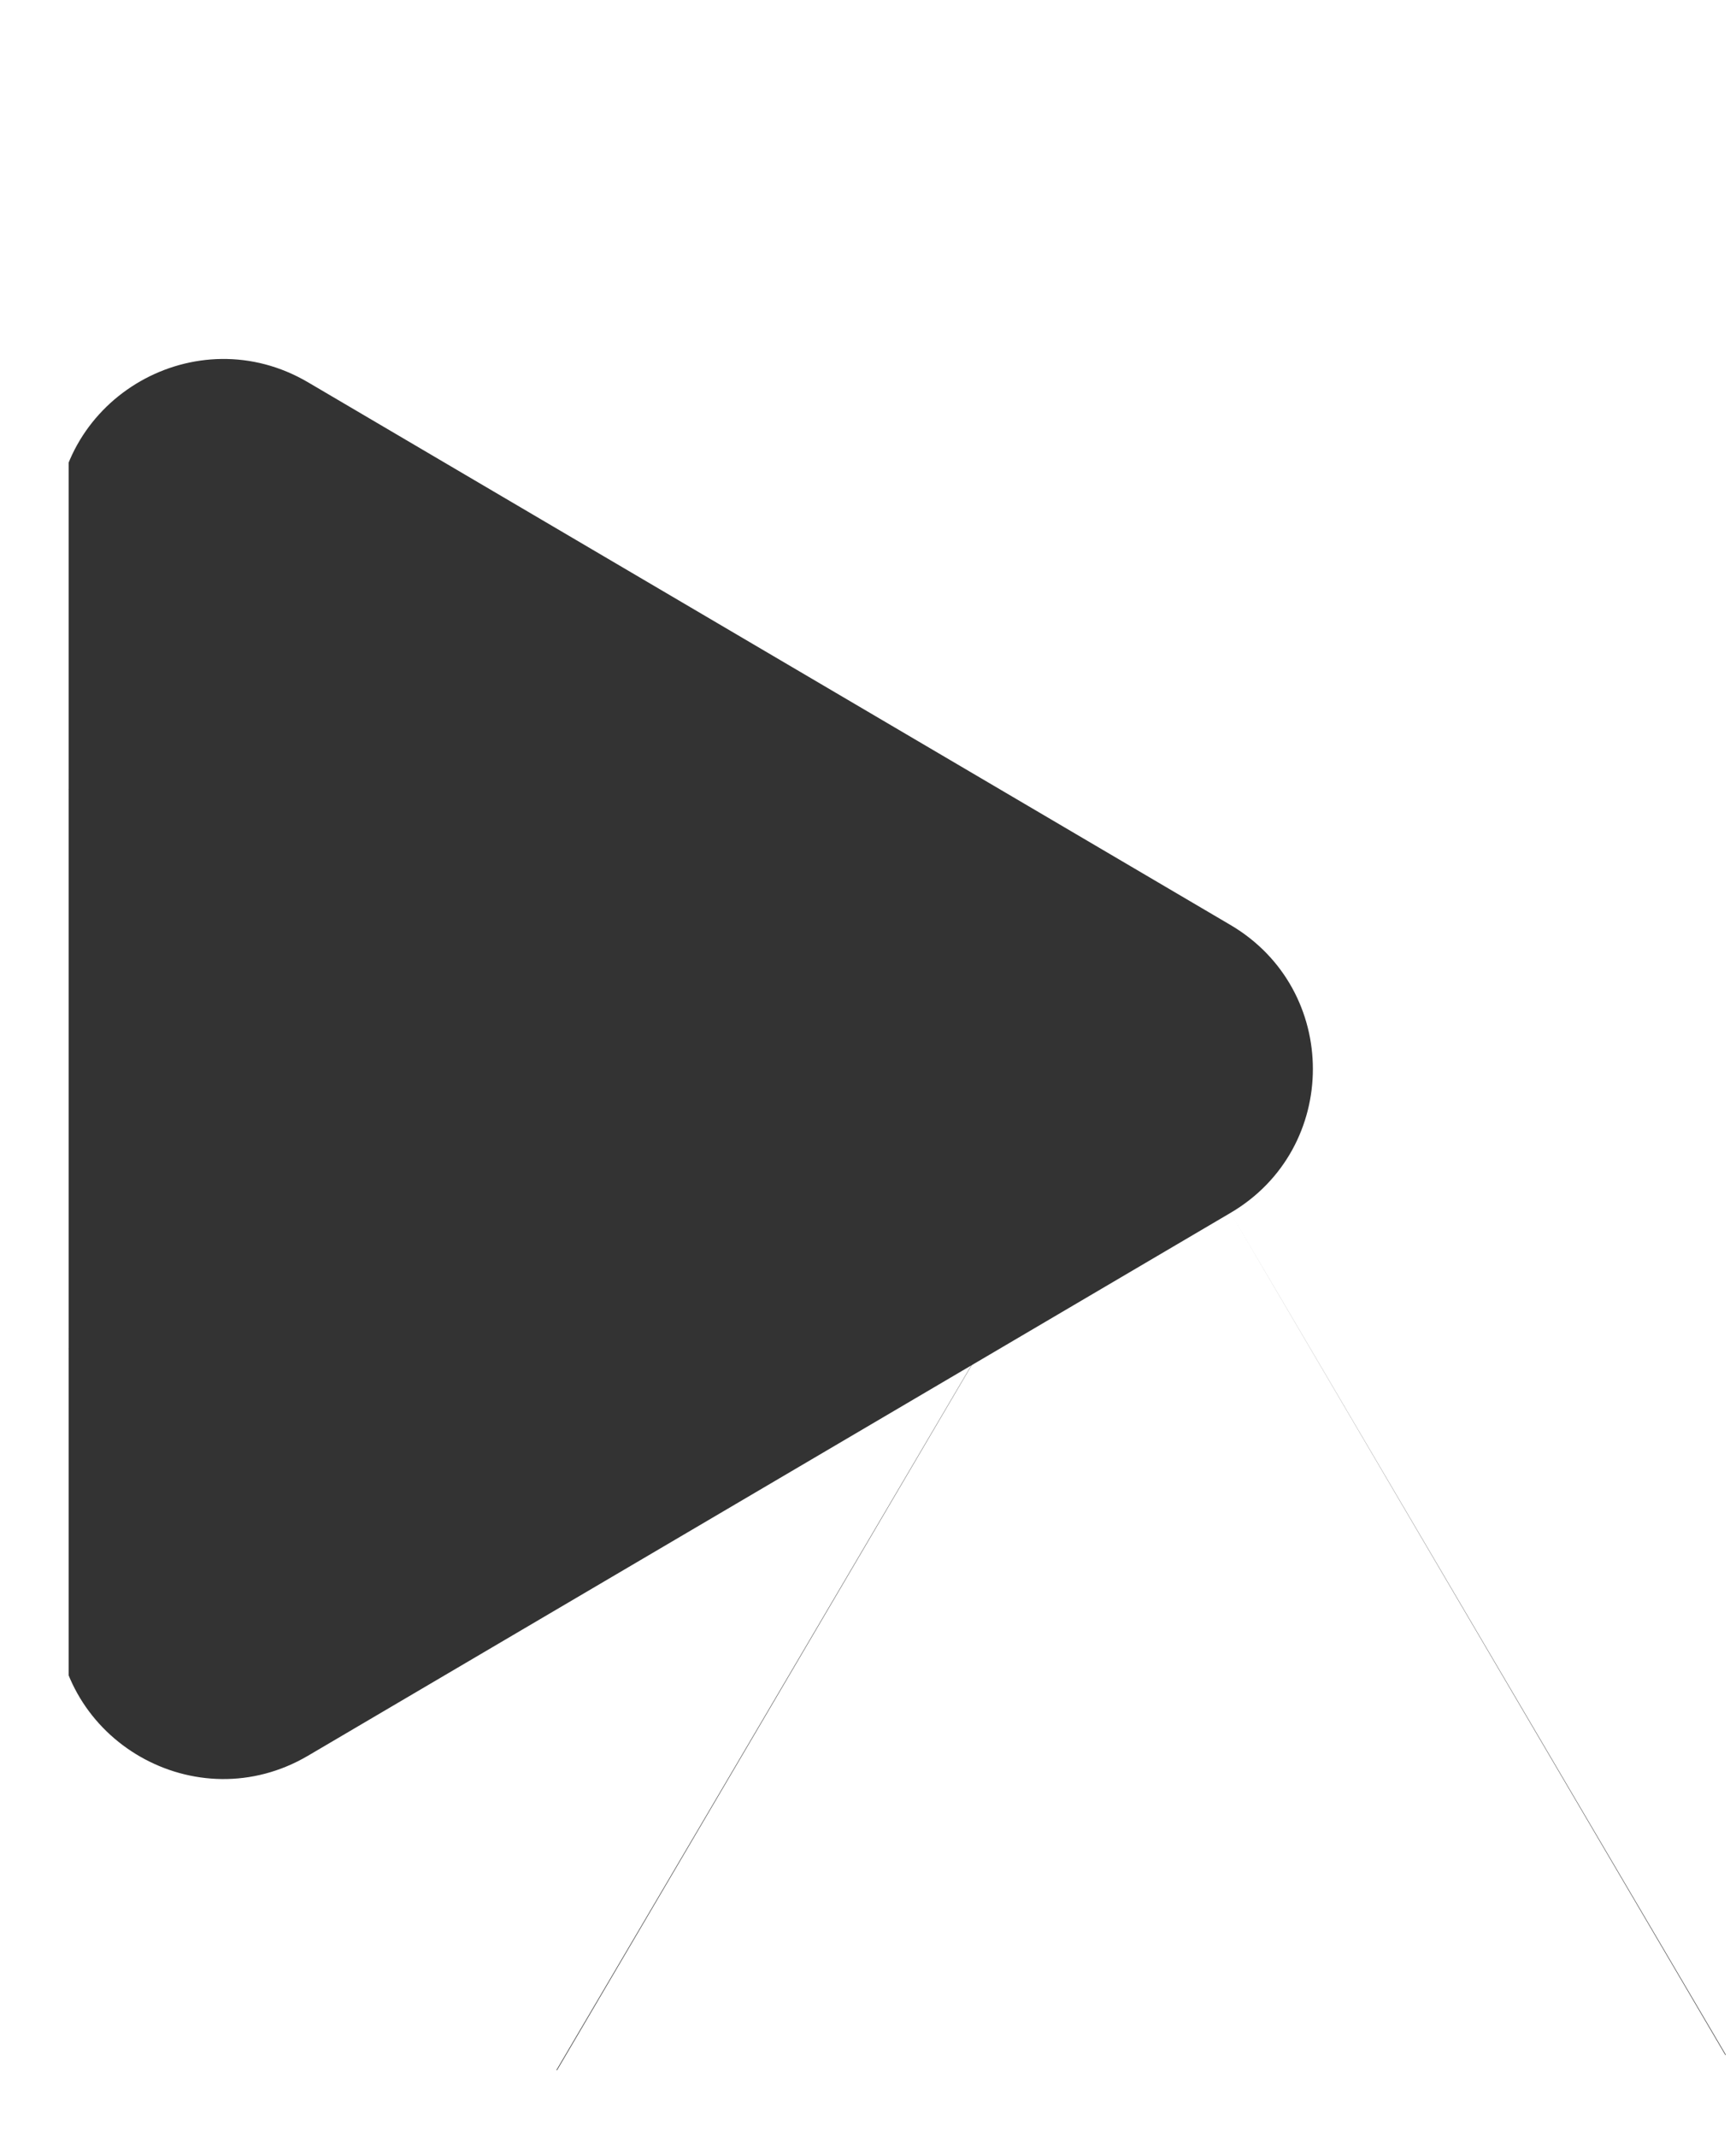 <svg width="13" height="16" viewBox="0 0 13 16" fill="none" xmlns="http://www.w3.org/2000/svg">
<g id="play-alt-svgrepo-com 1" clip-path="url(#clip0_3501_673891)">
<path id="Vector" d="M0.422 3.939V12.068C0.422 13.035 1.472 13.636 2.306 13.146L9.215 9.081C10.037 8.598 10.037 7.41 9.215 6.926L2.306 2.862C1.472 2.372 0.422 2.973 0.422 3.939Z" fill="#333333"/>
<path id="Vector_2" d="M0.422 3.939V12.068C0.422 13.035 1.472 13.636 2.306 13.146L9.215 9.081C10.037 8.598 10.037 7.41 9.215 6.926L2.306 2.862C1.472 2.372 0.422 2.973 0.422 3.939Z" stroke="#333333" stroke-width="66.667" stroke-linecap="round" stroke-linejoin="round"/>
</g>
<defs>
<clipPath id="clip0_3501_673891">
<rect width="12.408" height="15" fill="white" transform="translate(0.514 0.5)"/>
</clipPath>
</defs>
</svg>
